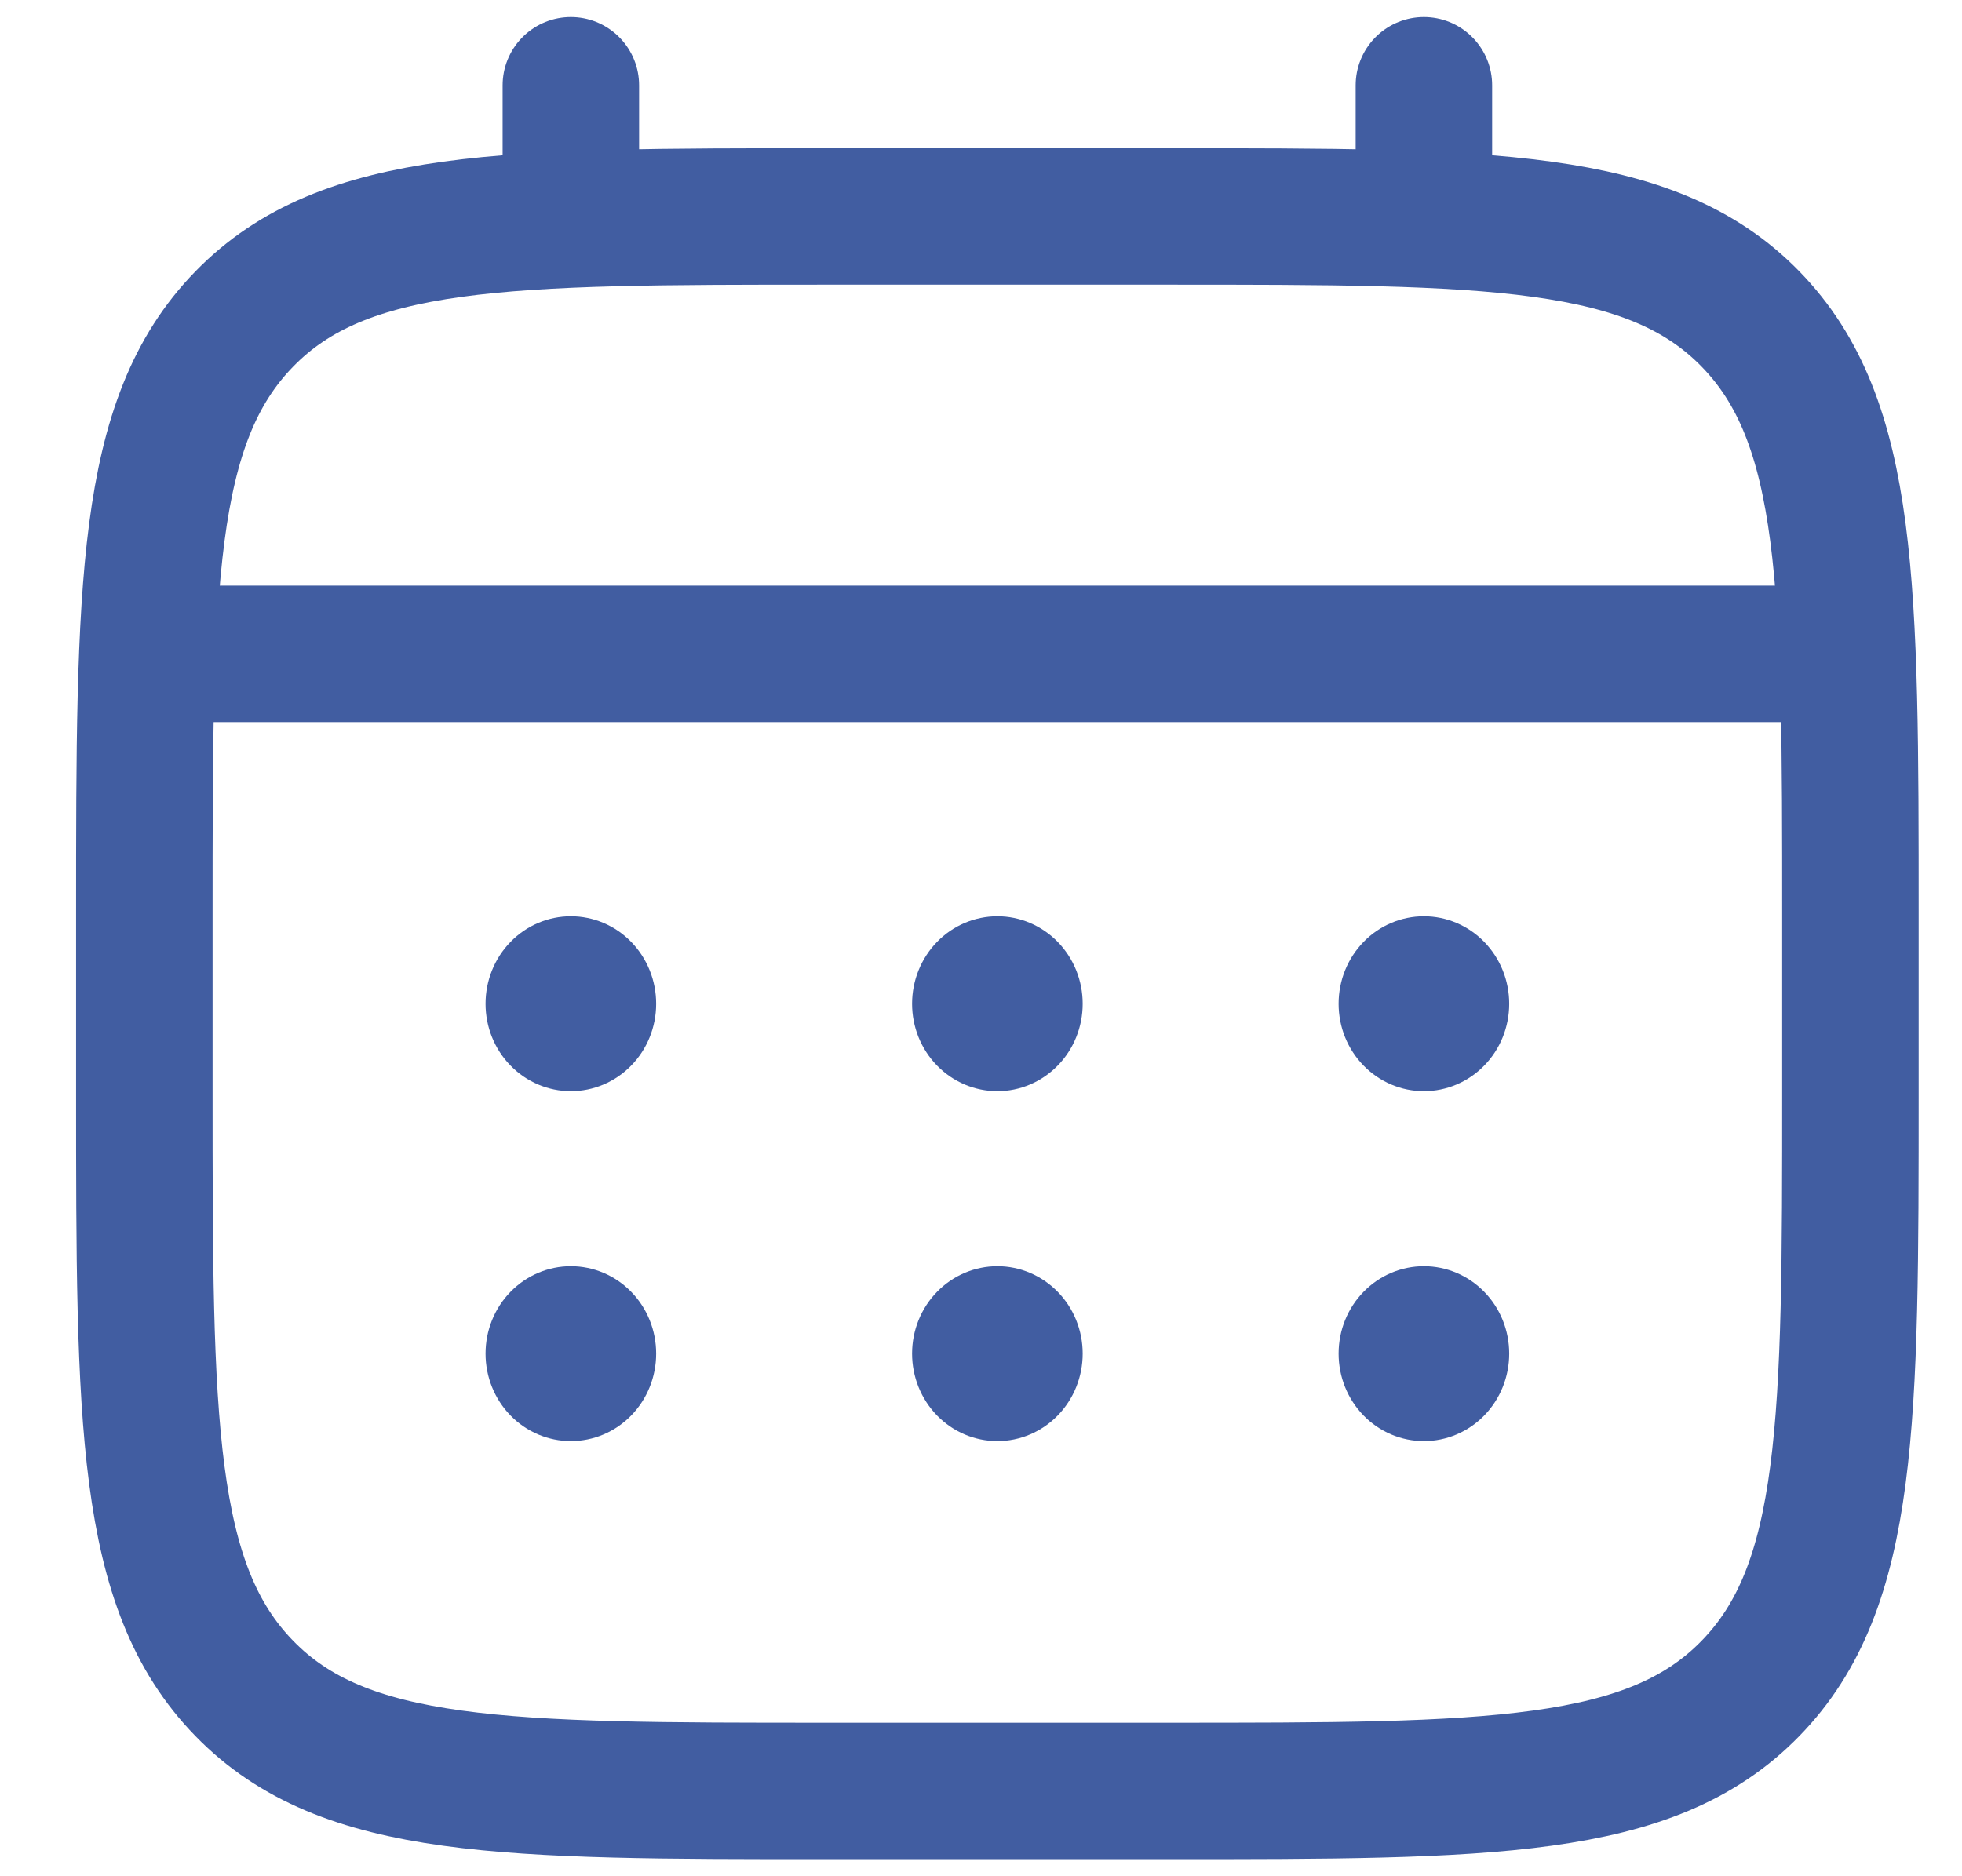 <svg width="23" height="22" viewBox="0 0 23 22" fill="none" xmlns="http://www.w3.org/2000/svg">
<path d="M1.692 10.743C1.692 6.876 1.692 4.941 2.864 3.74C4.035 2.538 5.921 2.538 9.692 2.538H13.692C17.463 2.538 19.349 2.538 20.52 3.74C21.692 4.941 21.692 6.876 21.692 10.743V12.794C21.692 16.662 21.692 18.596 20.52 19.798C19.349 21 17.463 21 13.692 21H9.692C5.921 21 4.035 21 2.864 19.798C1.692 18.596 1.692 16.662 1.692 12.794V10.743Z" stroke="#415DA1" stroke-width="1.6"/>
<path d="M6.692 2.538V1M16.692 2.538V1M2.192 7.667H21.192" stroke="#415DA1" stroke-width="1.6" stroke-linecap="round"/>
<path d="M17.692 15.872C17.692 16.144 17.587 16.405 17.399 16.598C17.212 16.79 16.957 16.898 16.692 16.898C16.427 16.898 16.172 16.79 15.985 16.598C15.797 16.405 15.692 16.144 15.692 15.872C15.692 15.6 15.797 15.339 15.985 15.147C16.172 14.955 16.427 14.847 16.692 14.847C16.957 14.847 17.212 14.955 17.399 15.147C17.587 15.339 17.692 15.6 17.692 15.872ZM17.692 11.77C17.692 12.042 17.587 12.303 17.399 12.495C17.212 12.687 16.957 12.795 16.692 12.795C16.427 12.795 16.172 12.687 15.985 12.495C15.797 12.303 15.692 12.042 15.692 11.77C15.692 11.498 15.797 11.237 15.985 11.044C16.172 10.852 16.427 10.744 16.692 10.744C16.957 10.744 17.212 10.852 17.399 11.044C17.587 11.237 17.692 11.498 17.692 11.77ZM12.692 15.872C12.692 16.144 12.587 16.405 12.399 16.598C12.211 16.79 11.957 16.898 11.692 16.898C11.427 16.898 11.172 16.79 10.985 16.598C10.797 16.405 10.692 16.144 10.692 15.872C10.692 15.6 10.797 15.339 10.985 15.147C11.172 14.955 11.427 14.847 11.692 14.847C11.957 14.847 12.211 14.955 12.399 15.147C12.587 15.339 12.692 15.6 12.692 15.872ZM12.692 11.77C12.692 12.042 12.587 12.303 12.399 12.495C12.211 12.687 11.957 12.795 11.692 12.795C11.427 12.795 11.172 12.687 10.985 12.495C10.797 12.303 10.692 12.042 10.692 11.77C10.692 11.498 10.797 11.237 10.985 11.044C11.172 10.852 11.427 10.744 11.692 10.744C11.957 10.744 12.211 10.852 12.399 11.044C12.587 11.237 12.692 11.498 12.692 11.77ZM7.692 15.872C7.692 16.144 7.587 16.405 7.399 16.598C7.212 16.79 6.957 16.898 6.692 16.898C6.427 16.898 6.172 16.79 5.985 16.598C5.797 16.405 5.692 16.144 5.692 15.872C5.692 15.6 5.797 15.339 5.985 15.147C6.172 14.955 6.427 14.847 6.692 14.847C6.957 14.847 7.212 14.955 7.399 15.147C7.587 15.339 7.692 15.6 7.692 15.872ZM7.692 11.77C7.692 12.042 7.587 12.303 7.399 12.495C7.212 12.687 6.957 12.795 6.692 12.795C6.427 12.795 6.172 12.687 5.985 12.495C5.797 12.303 5.692 12.042 5.692 11.77C5.692 11.498 5.797 11.237 5.985 11.044C6.172 10.852 6.427 10.744 6.692 10.744C6.957 10.744 7.212 10.852 7.399 11.044C7.587 11.237 7.692 11.498 7.692 11.77Z" fill="#415DA1"/>
</svg>
